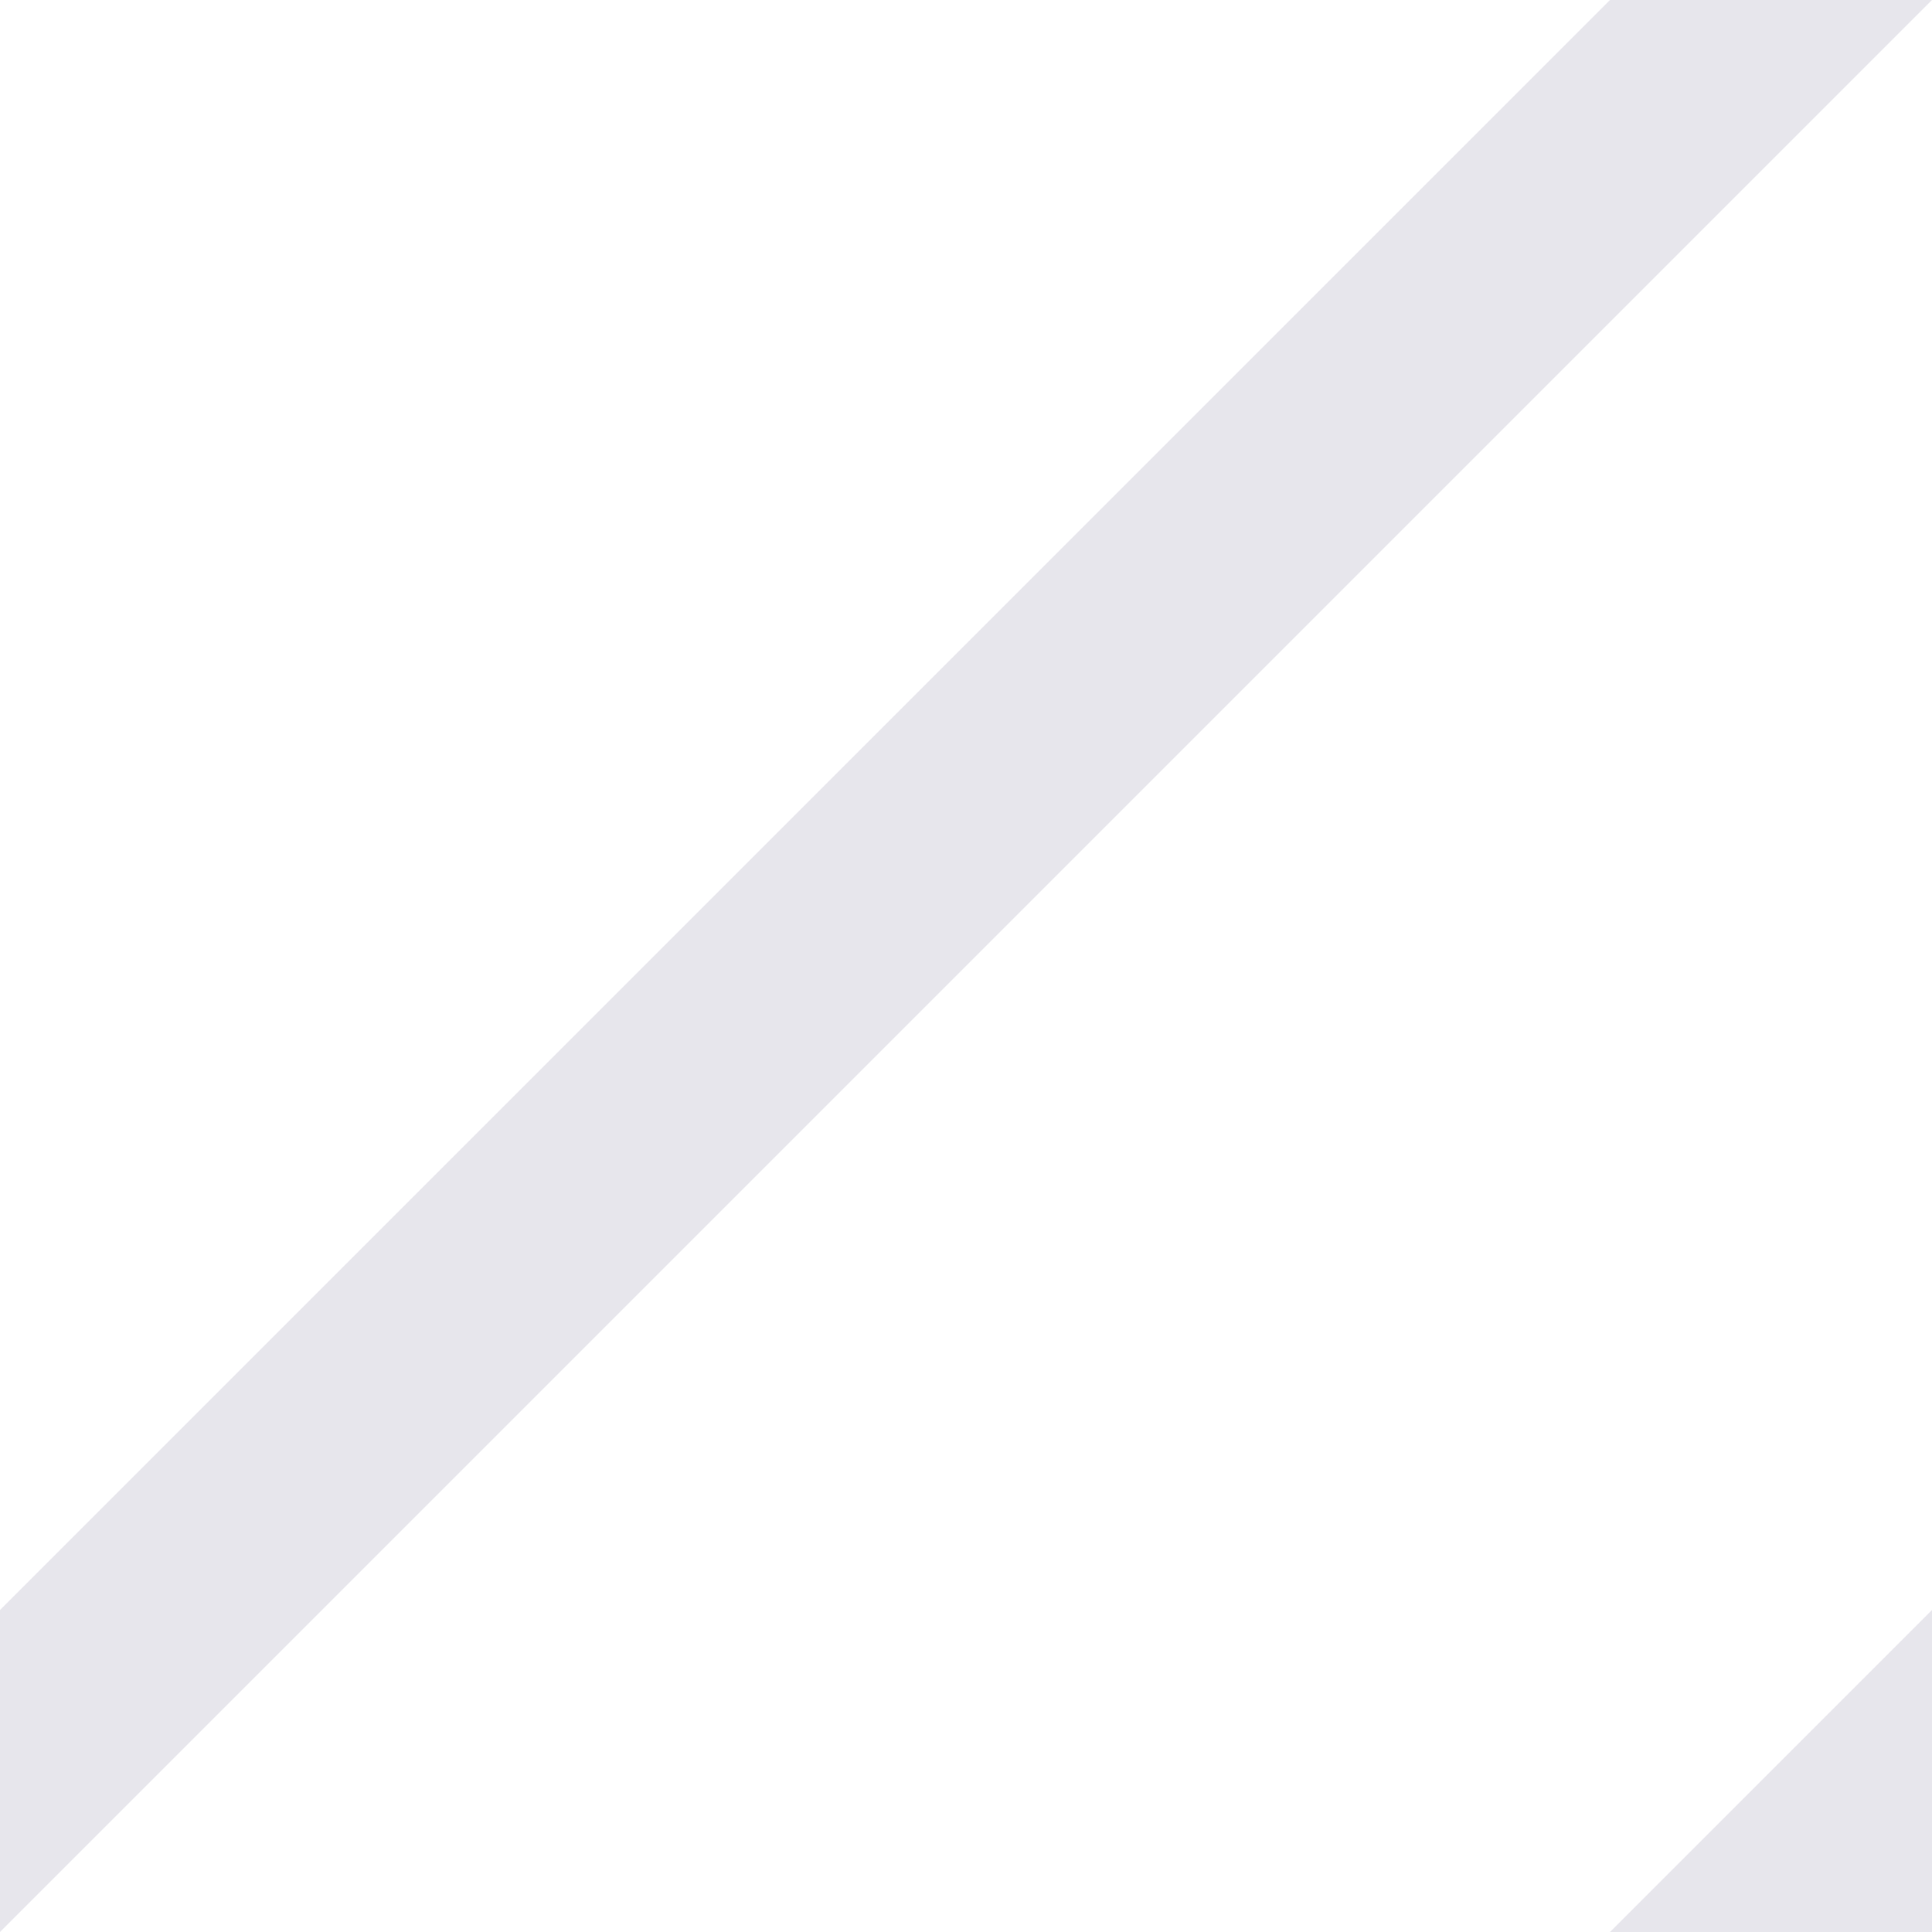 <svg id="SvgjsSvg1001" width="288" height="288" xmlns="http://www.w3.org/2000/svg" version="1.1" xmlns:xlink="http://www.w3.org/1999/xlink" xmlns:svgjs="http://svgjs.com/svgjs"><defs id="SvgjsDefs1002"></defs><g id="SvgjsG1008"><svg xmlns="http://www.w3.org/2000/svg" fill-rule="evenodd" stroke-linejoin="round" stroke-miterlimit="2" clip-rule="evenodd" viewBox="0 0 6 6" width="288" height="288"><path fill="#e7e6ec" d="M5 0l1 0-6 6 0-1 5-5zM6 5l0 1-1 0 1-1z" class="color053eca svgShape"></path></svg></g></svg>